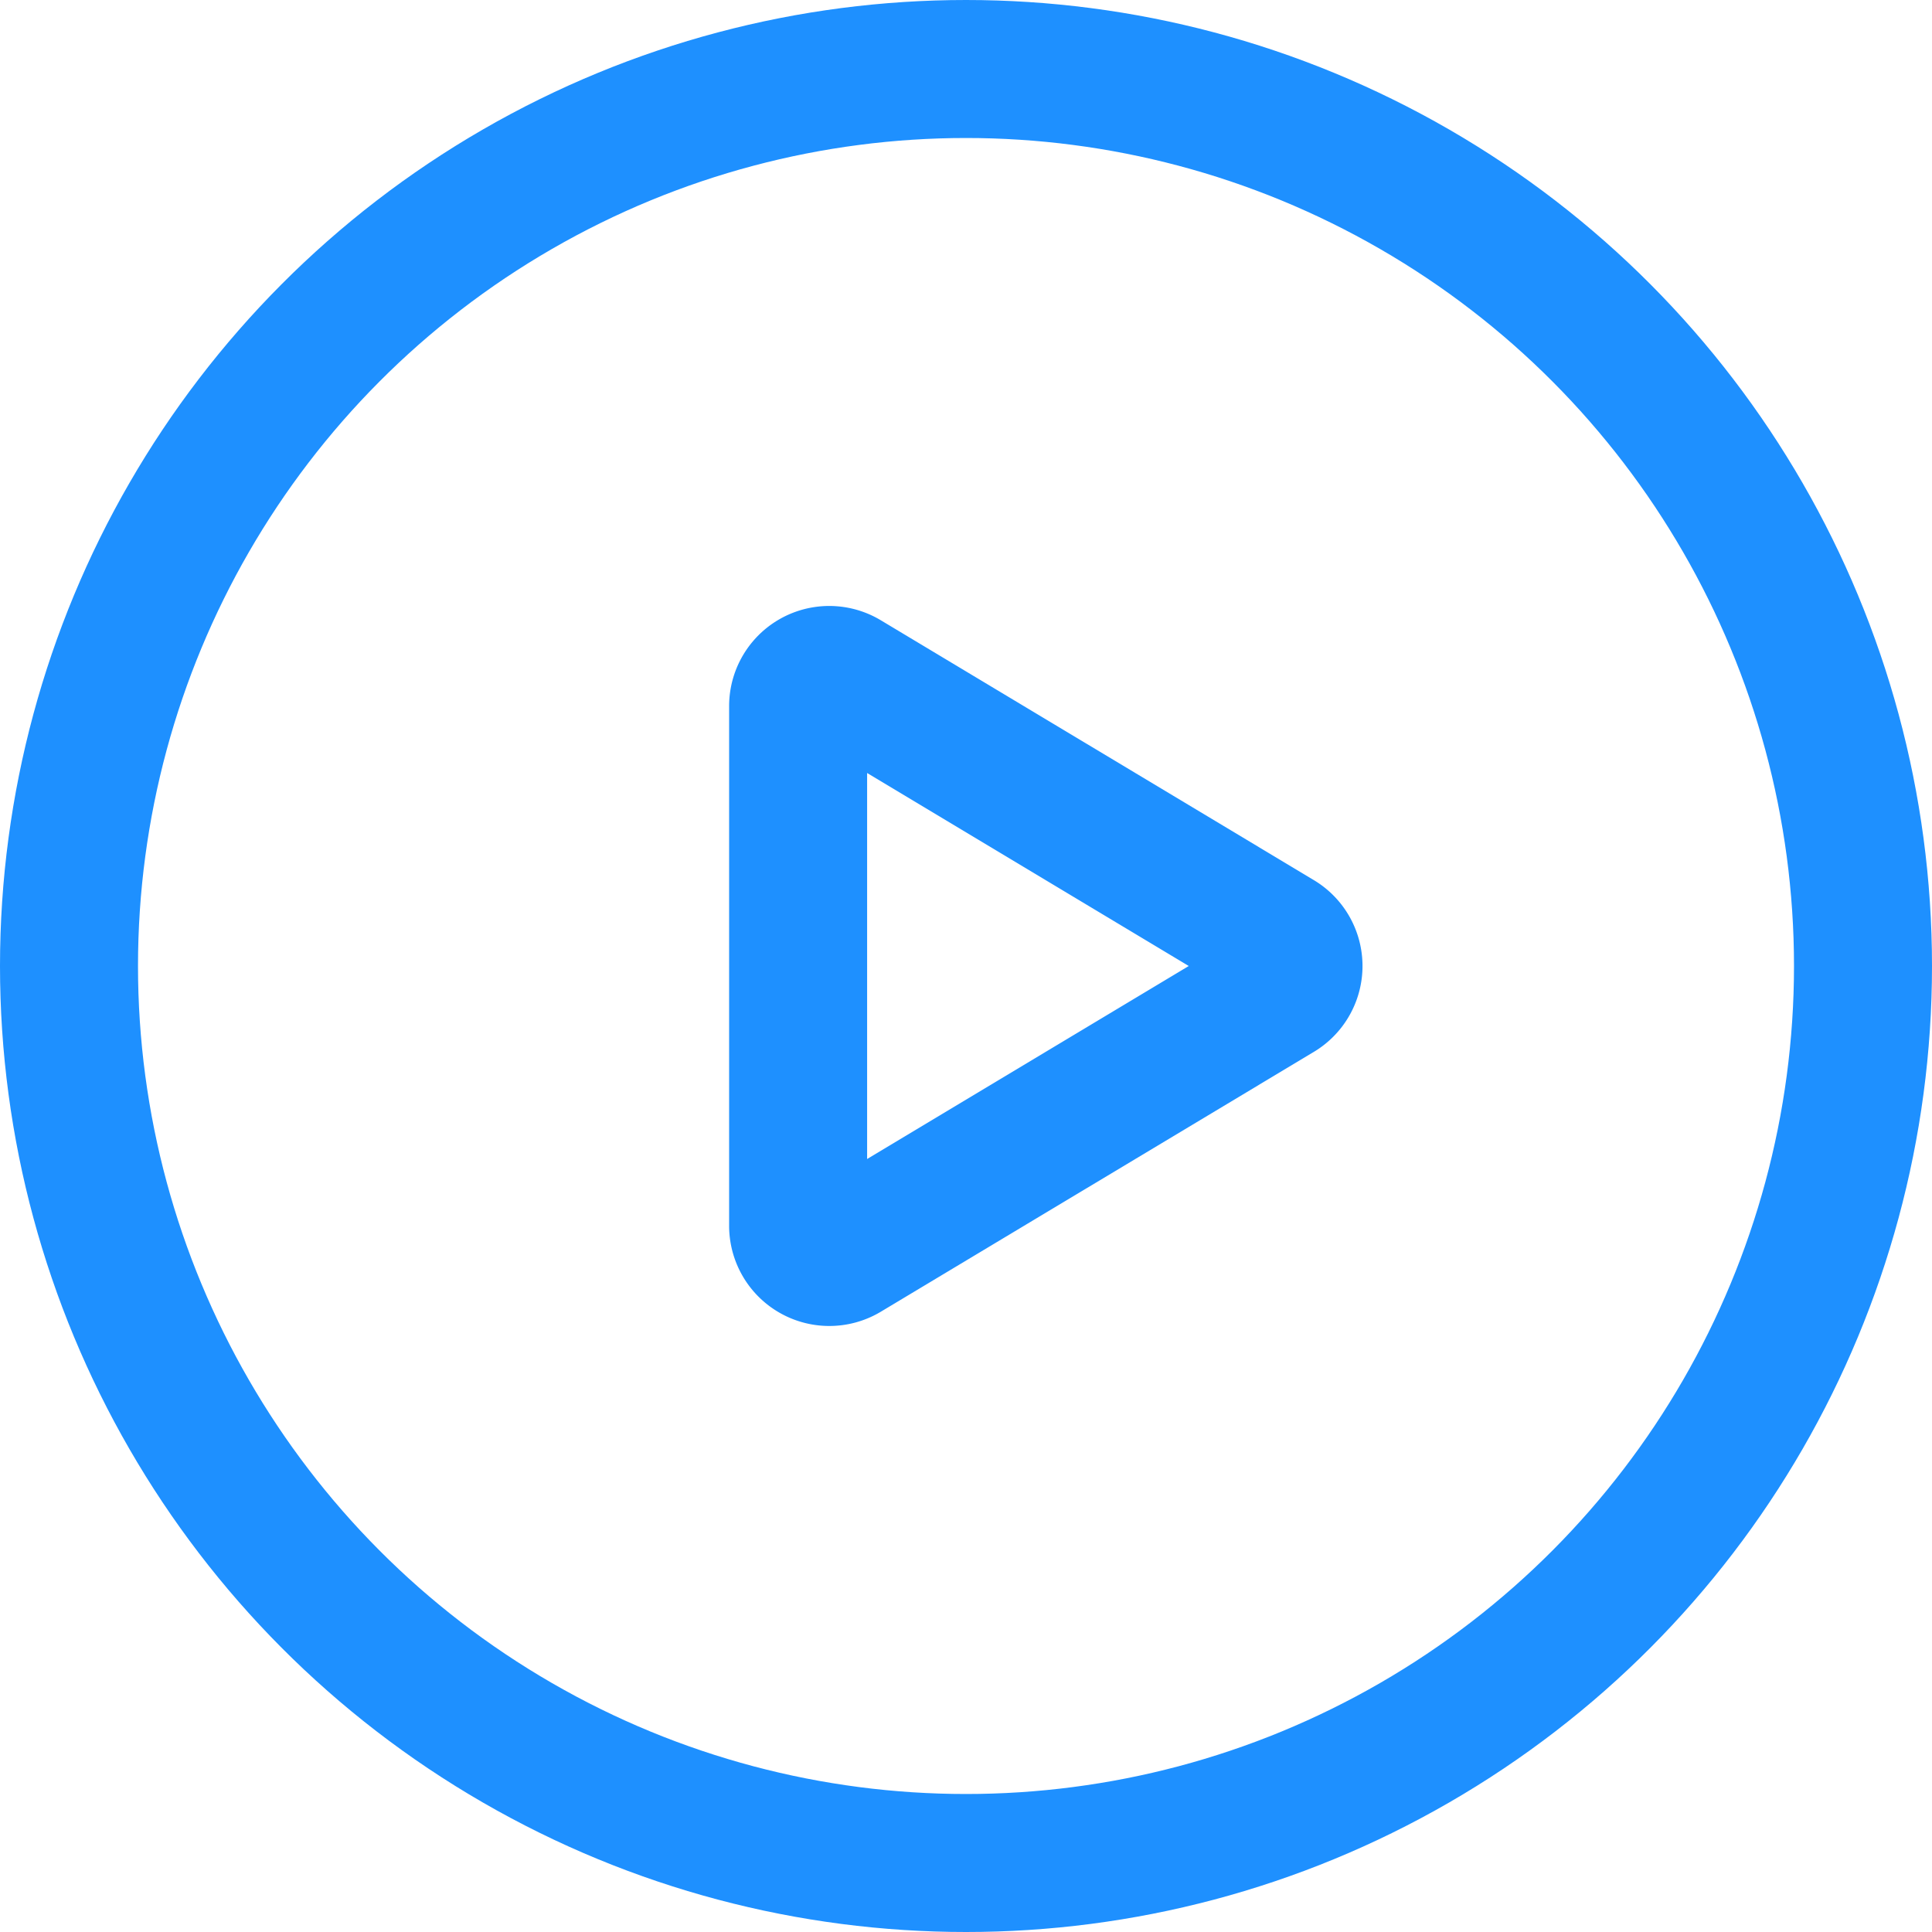 <svg xmlns="http://www.w3.org/2000/svg" width="28" height="28" viewBox="0 0 28 28">
    <g transform="translate(1 1)">
        <circle data-name="타원 281" cx="13" cy="13" r="13" style="fill:none;stroke:#1e90ff;stroke-linecap:round;stroke-linejoin:round;stroke-width:2px"/>
        <path data-name="패스 1843" d="M29.825 33.276v-7.531a.451.451 0 0 1 .684-.387l6.276 3.766a.451.451 0 0 1 0 .774l-6.276 3.766a.452.452 0 0 1-.684-.388z" transform="translate(-19.258 -16.511)" style="fill:none;stroke:#1e90ff;stroke-linecap:round;stroke-linejoin:round;stroke-width:2px"/>
    </g>
</svg>
